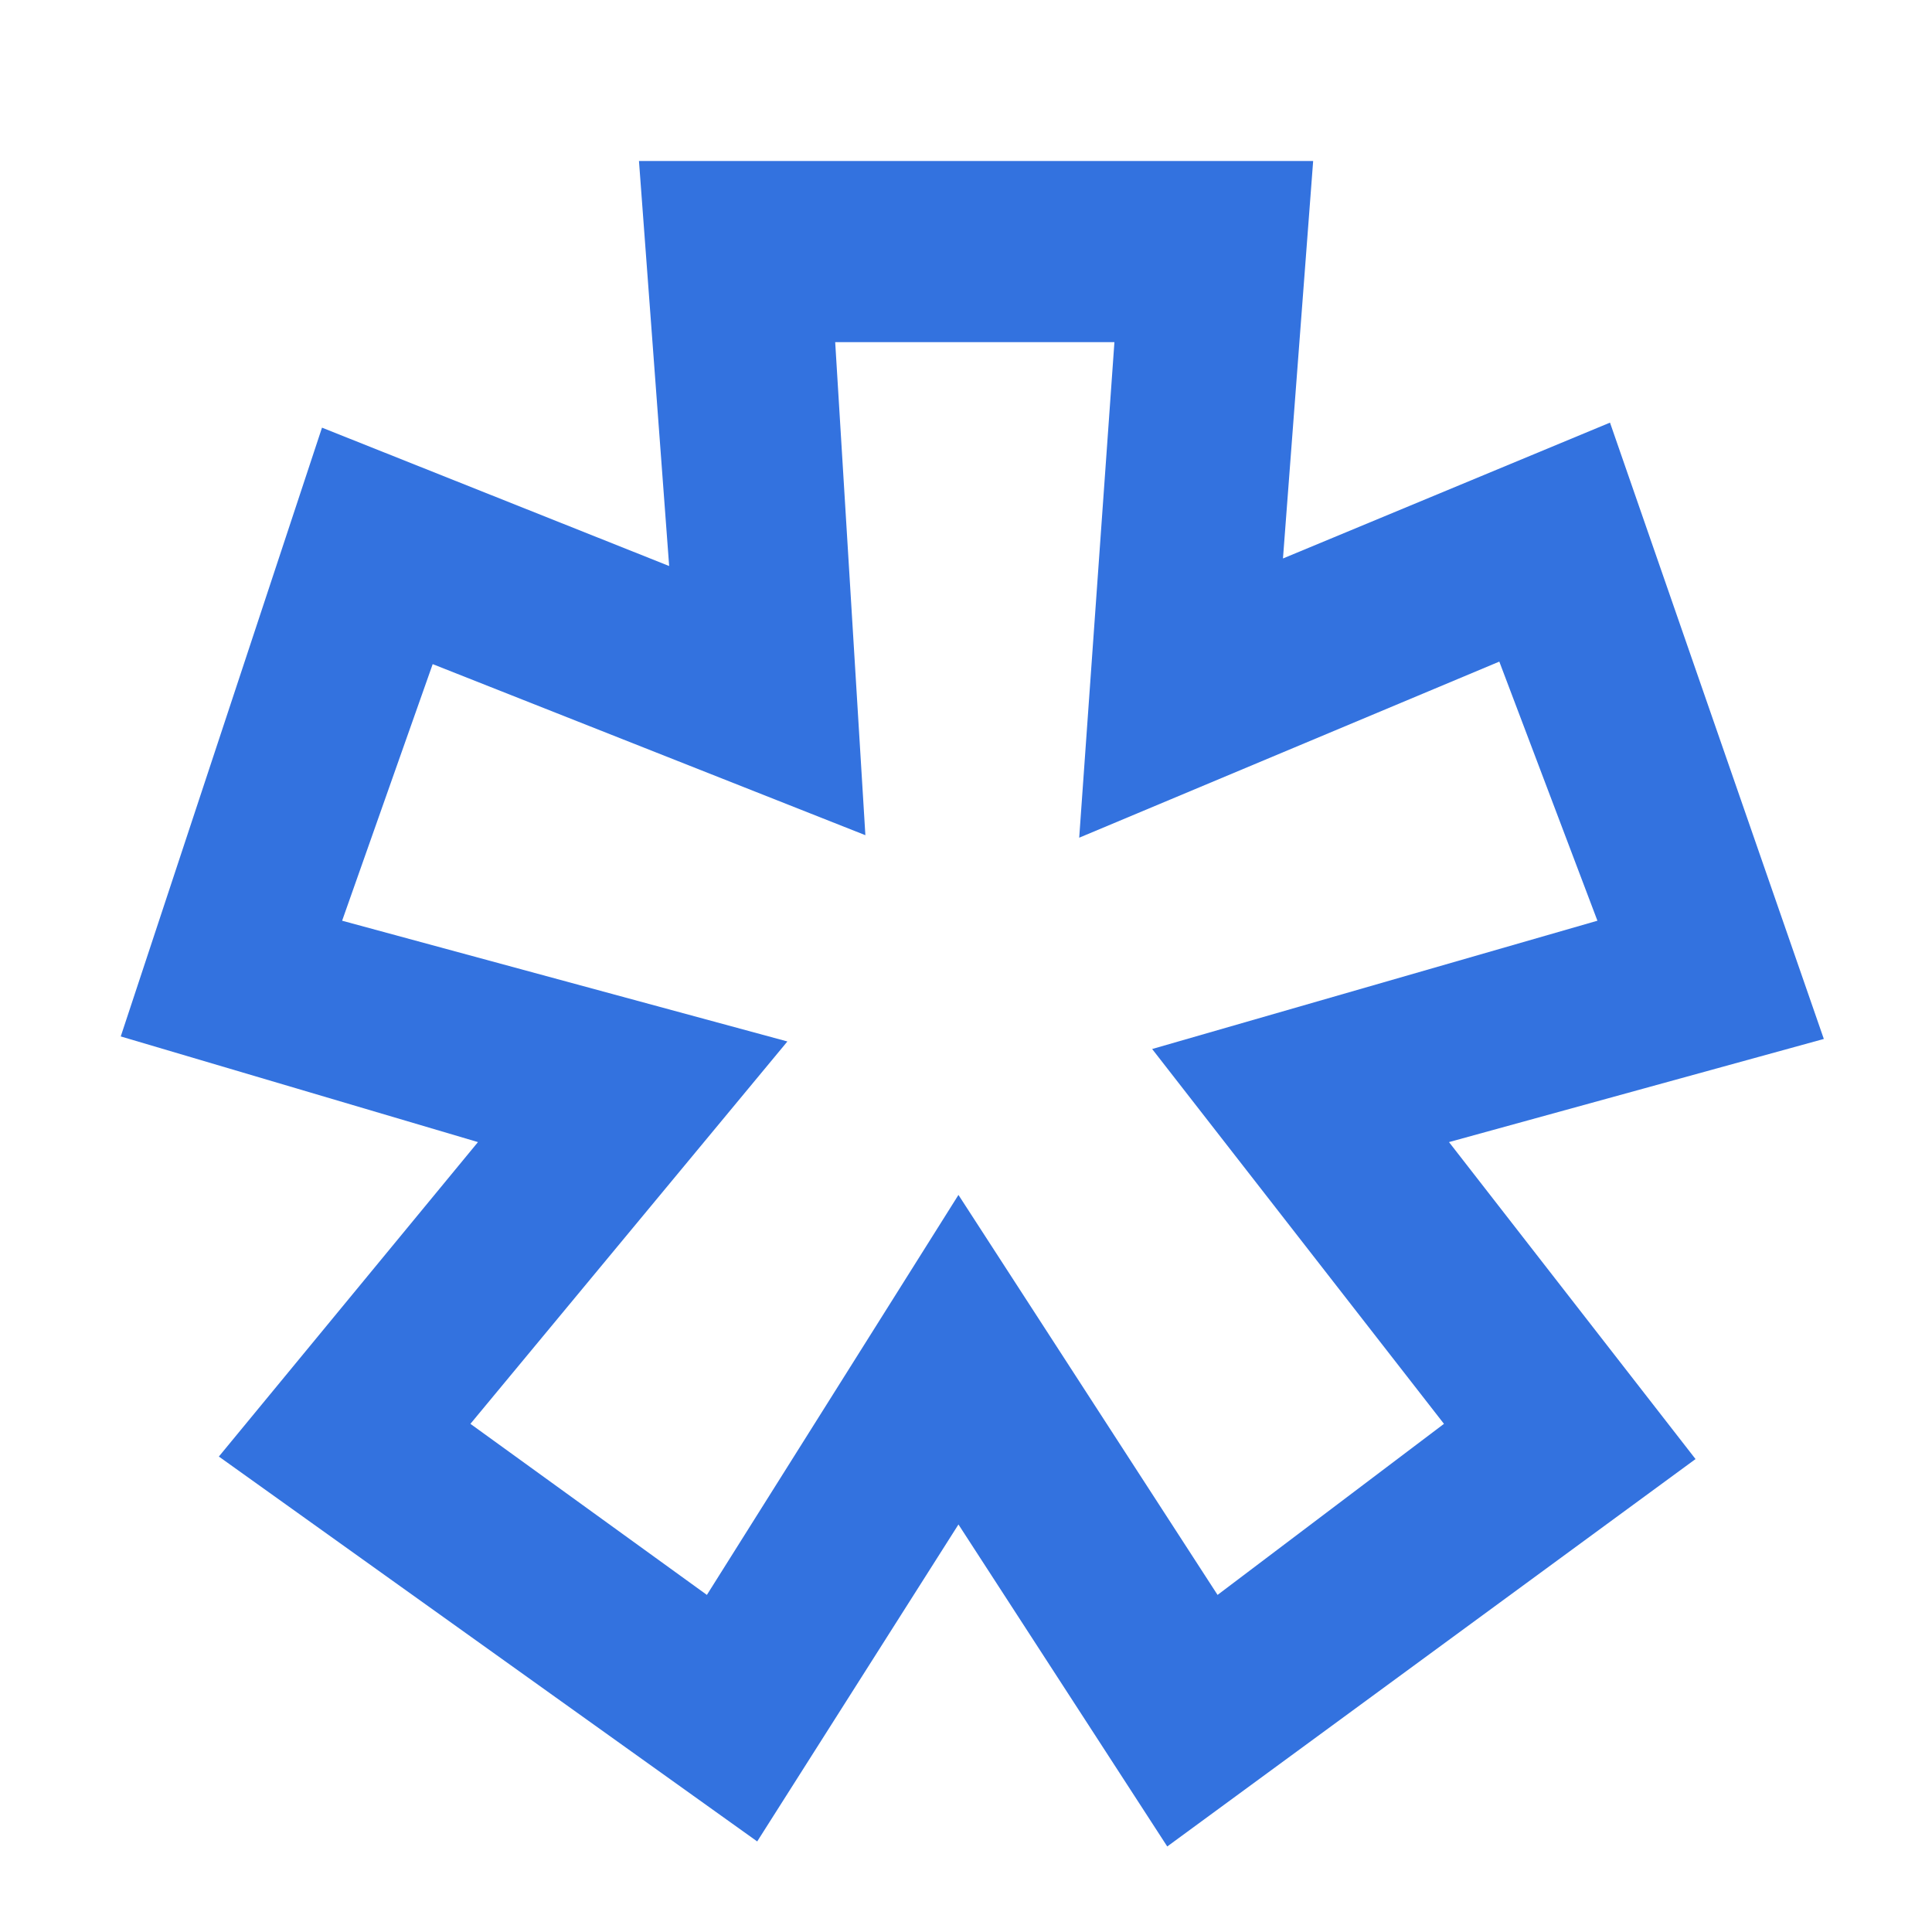 <svg xmlns="http://www.w3.org/2000/svg" xmlns:xlink="http://www.w3.org/1999/xlink" xmlns:v="http://vecta.io" width="192" height="192" viewBox="0 0 192 192" ><style><![CDATA[svg{stroke:#000;stroke-linecap:round;stroke-linejoin:round;fill:#fff;fill-rule:evenodd;font-family:Roboto;font-size:14px;text-anchor:middle} svg text{stroke:none}]]></style><g transform="translate(0.5 0.5)" stroke="none"><g transform="translate(11.5 15.5)"><path d="M 51.5 0 L 118.5 0 L 115.5 39.5 L 148 26 L 169.25 87.25 L 132 97.5 L 156.5 129 L 104 167.5 L 83.25 135.5 L 63.25 167 L 9.75 128.75 L 35.5 97.5 L 0 87 L 20 26.5 L 54.5 40.25 Z" stroke-linejoin="miter" fill="#3372DF" stroke="none" stroke-opacity="1"/></g><g transform="translate(33.5 33.5)"><path d="M 49 0 L 76.75 0 L 73.25 49.25 L 115 31.75 L 124.75 57.5 L 80.5 70.25 L 109.5 107.5 L 87 124.5 L 61.25 84.75 L 36.25 124.5 L 12.75 107.5 L 44.25 69.5 L 0 57.5 L 9 32 L 52 49 Z" stroke-linejoin="miter" stroke="none" stroke-opacity="1"/></g><g></g></g></svg>